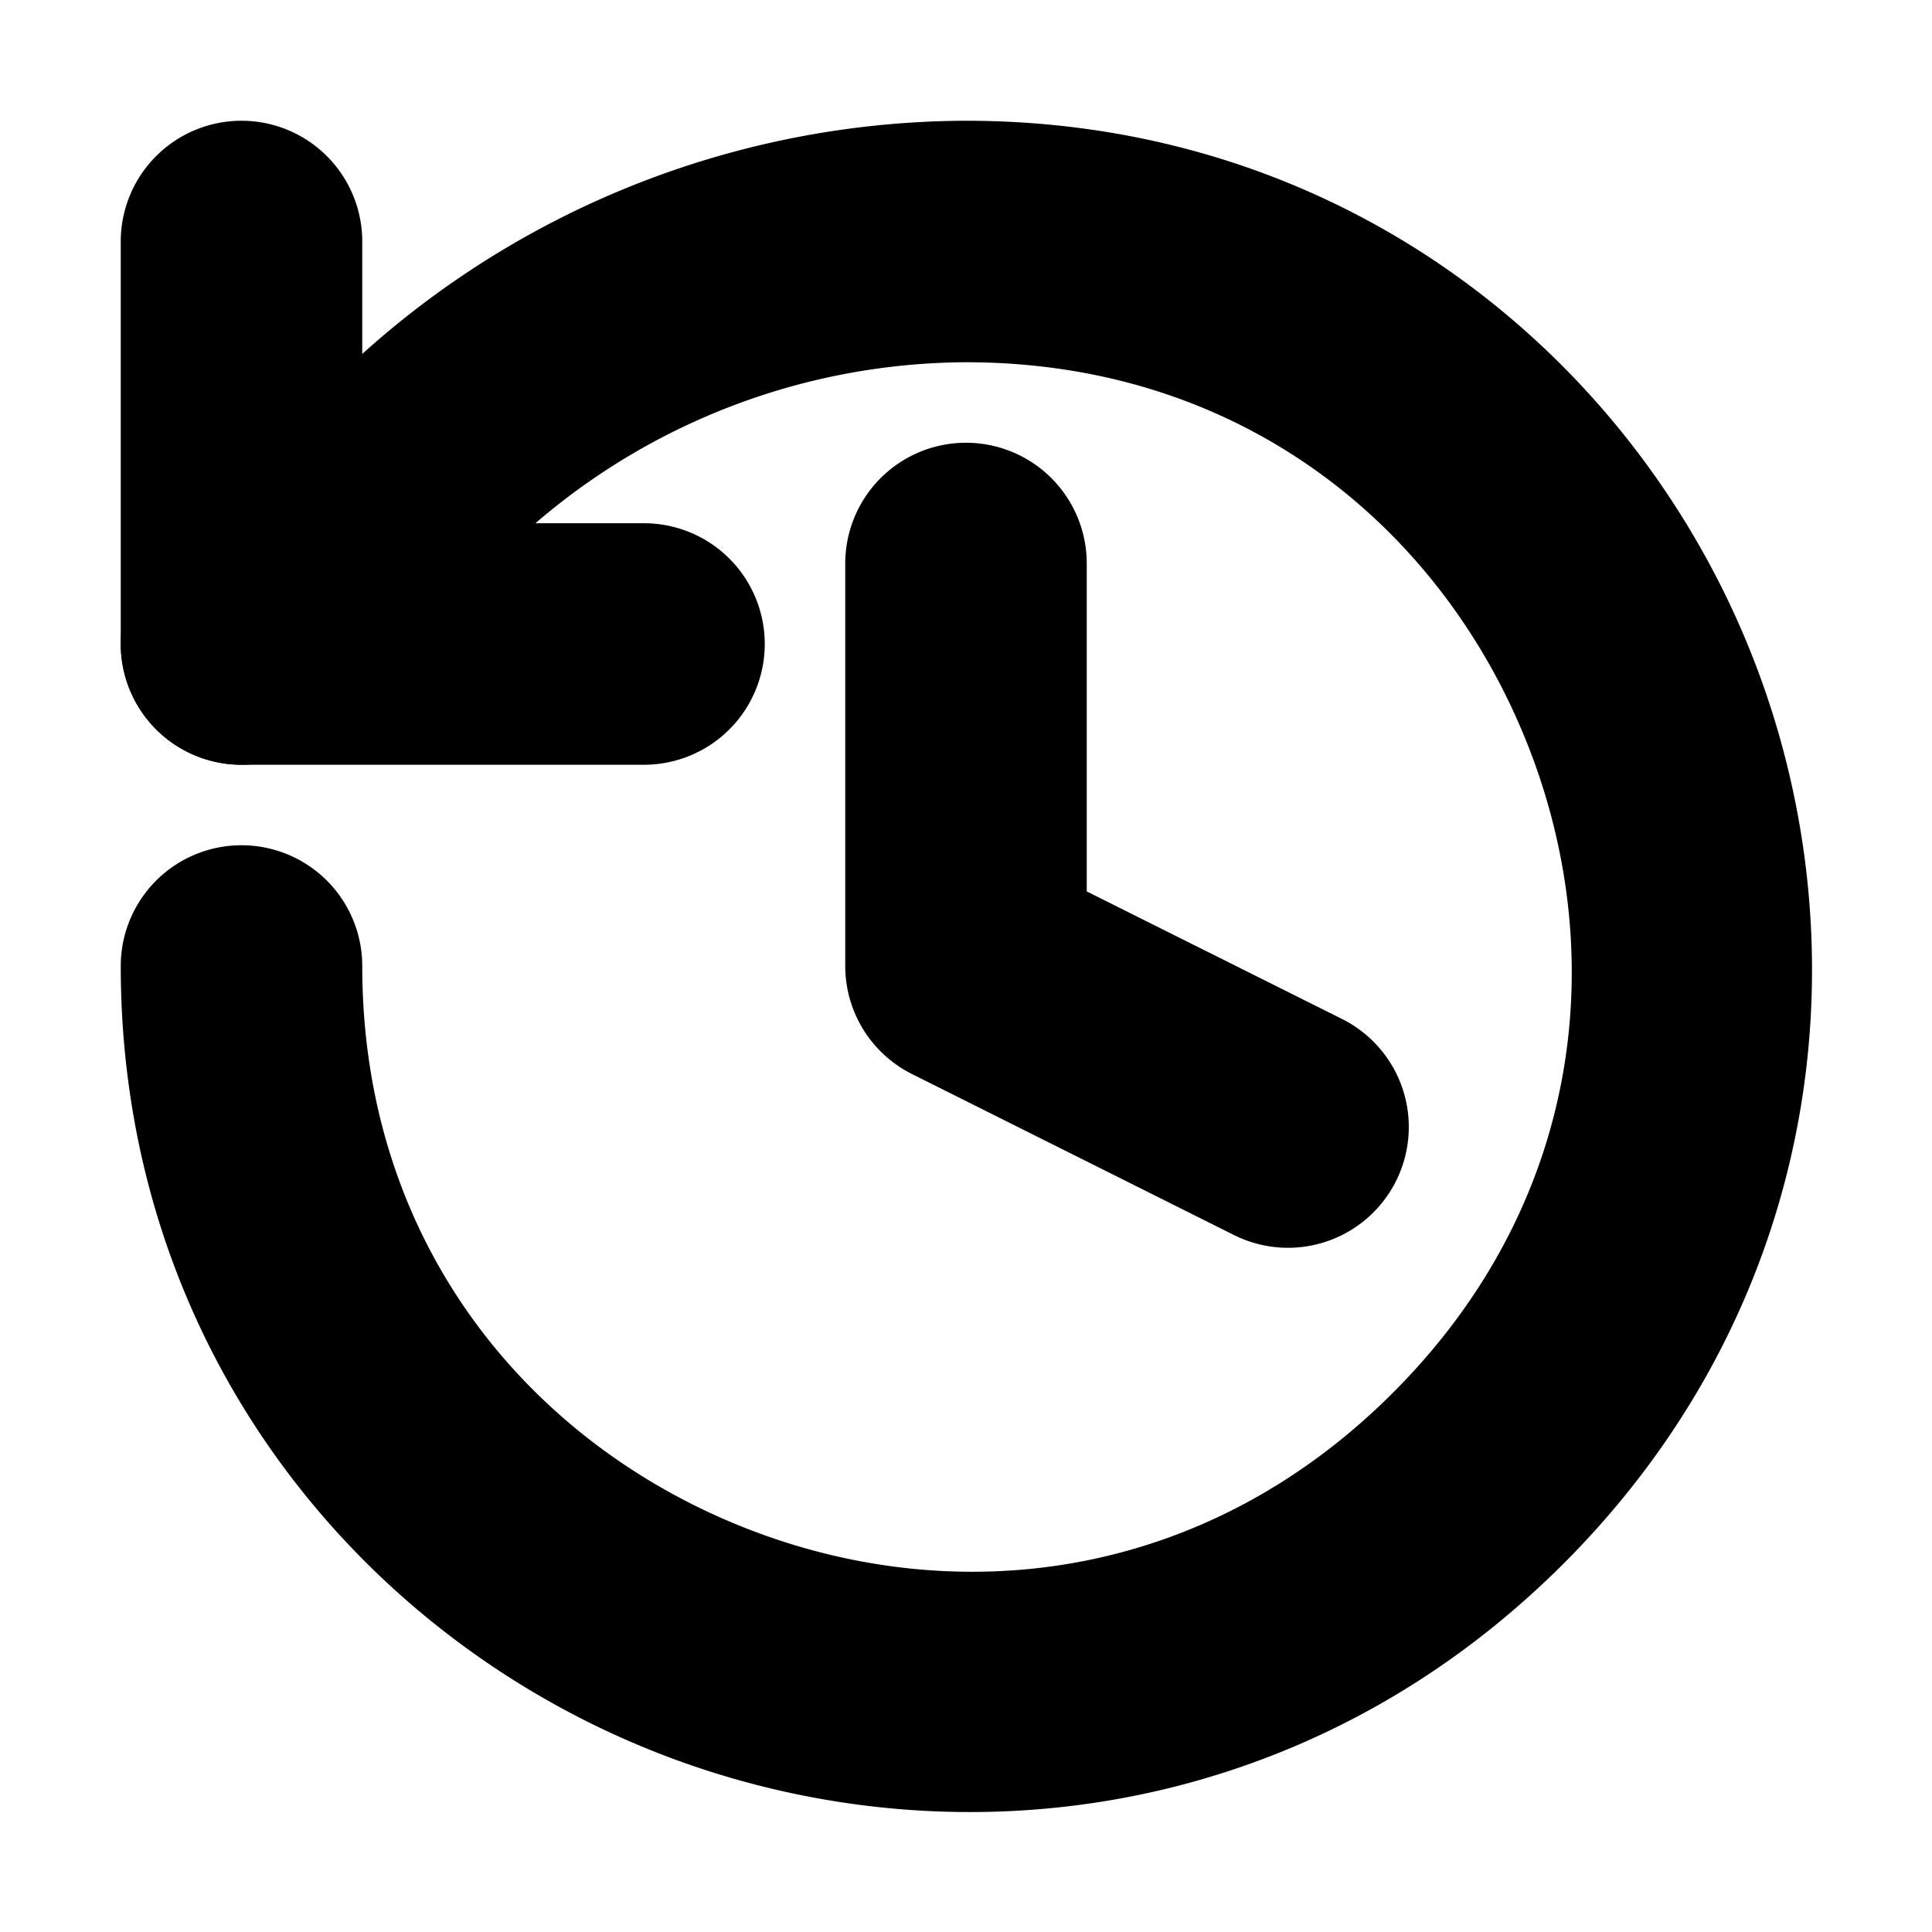 <svg xmlns="http://www.w3.org/2000/svg" width="24" height="24" fill="none" stroke="currentColor" stroke-linecap="round" stroke-linejoin="round" stroke-width="1" class="lucide lucide-history"><path d="M11.996 2a10.75 10.75 0 0 0-7.432 3.021l-.011.012-2.26 2.26a1 1 0 0 0 0 1.414 1 1 0 0 0 1.414 0l2.248-2.248A8.75 8.75 0 0 1 12 4c3.606 0 6.233 2.142 7.39 4.938 1.159 2.795.816 6.169-1.734 8.718s-5.923 2.893-8.718 1.735S4 15.606 4 12a1 1 0 0 0-1-1 1 1 0 0 0-1 1c0 4.412 2.705 7.802 6.174 9.238 3.469 1.437 7.777.952 10.896-2.168s3.605-7.427 2.168-10.896S16.412 2 12 2z" style="fill:#000"/><path d="M3 2a1 1 0 0 0-1 1v5a1 1 0 0 0 1 1h5a1 1 0 0 0 1-1 1 1 0 0 0-1-1H4V3a1 1 0 0 0-1-1m9 4a1 1 0 0 0-1 1v5a1 1 0 0 0 .553.895l4 2a1 1 0 0 0 1.342-.448 1 1 0 0 0-.448-1.342L13 11.383V7a1 1 0 0 0-1-1" style="fill:#000"/></svg>